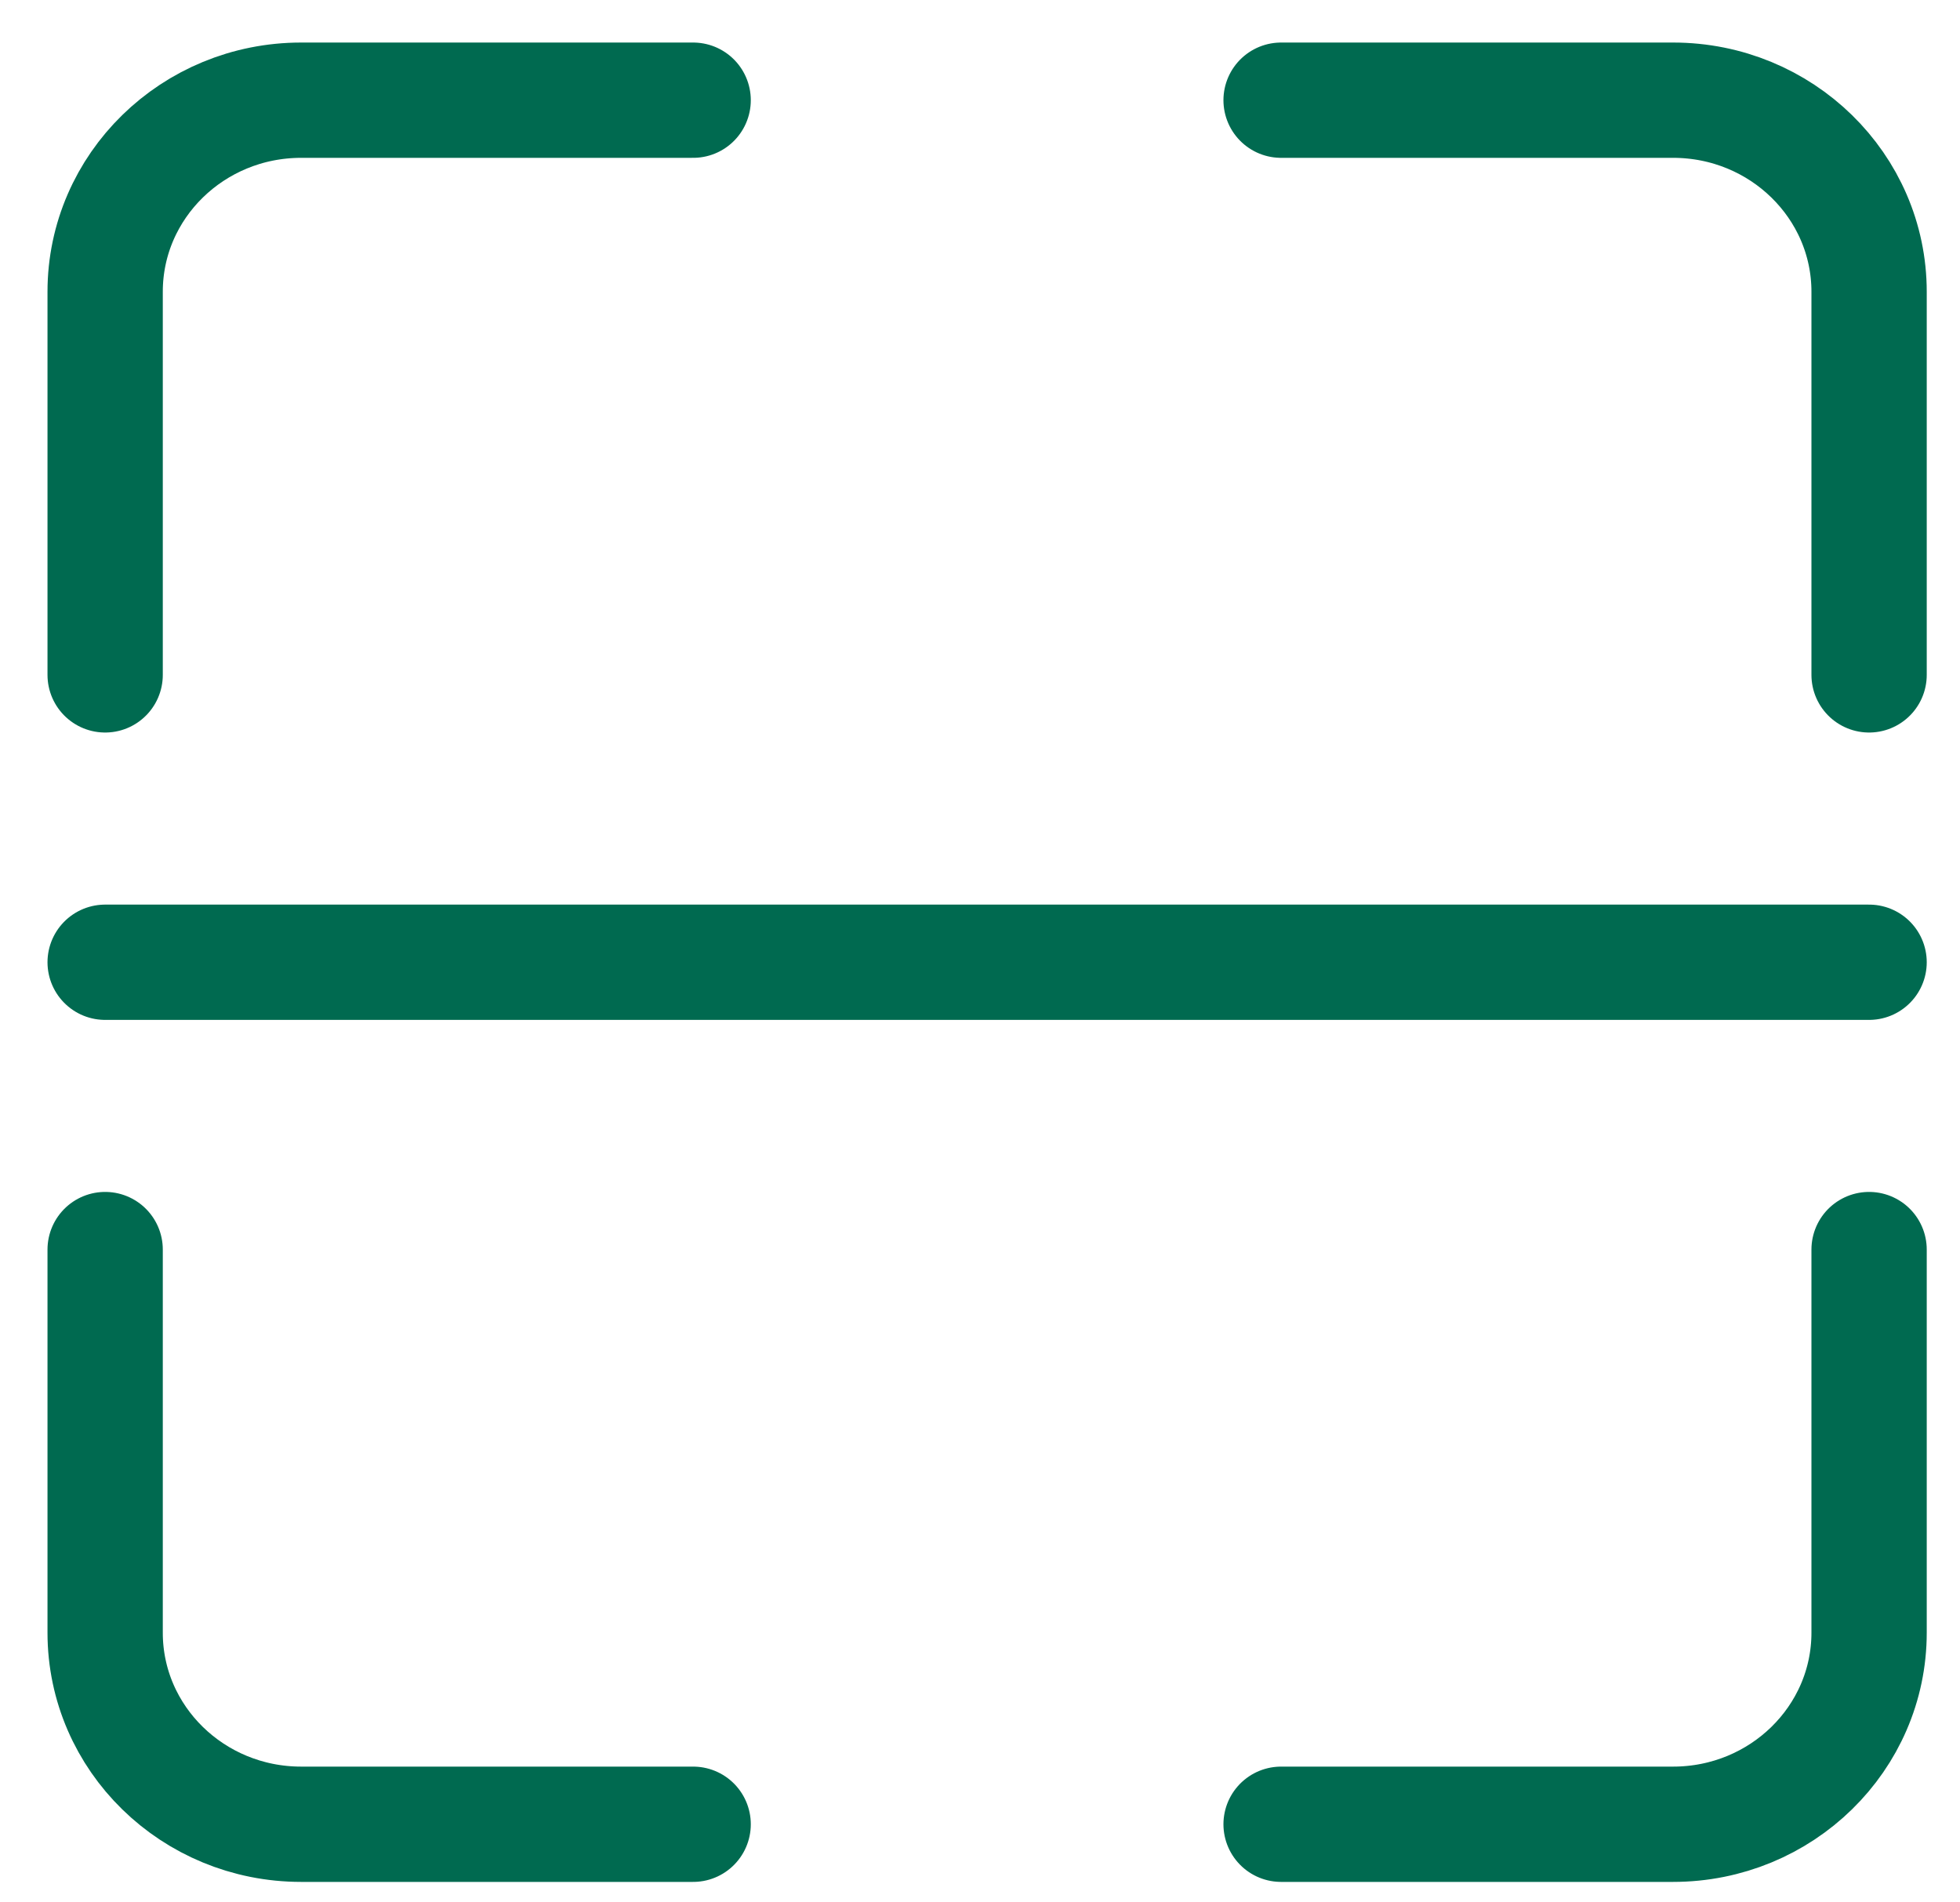 <svg width="34" height="33" viewBox="0 0 34 33" fill="none" xmlns="http://www.w3.org/2000/svg">
<path d="M12.024 1.738H5.224C3.346 1.738 1.824 3.226 1.824 5.061V11.707M12.024 31.645H5.224C3.346 31.645 1.824 30.157 1.824 28.322V21.676M22.223 1.738H29.023C30.901 1.738 32.423 3.226 32.423 5.061V11.707M32.423 21.676V28.322C32.423 30.157 30.901 31.645 29.023 31.645H22.223M1.824 16.692H32.423" stroke="#006A50" stroke-width="2" stroke-linecap="round"/>
</svg>
